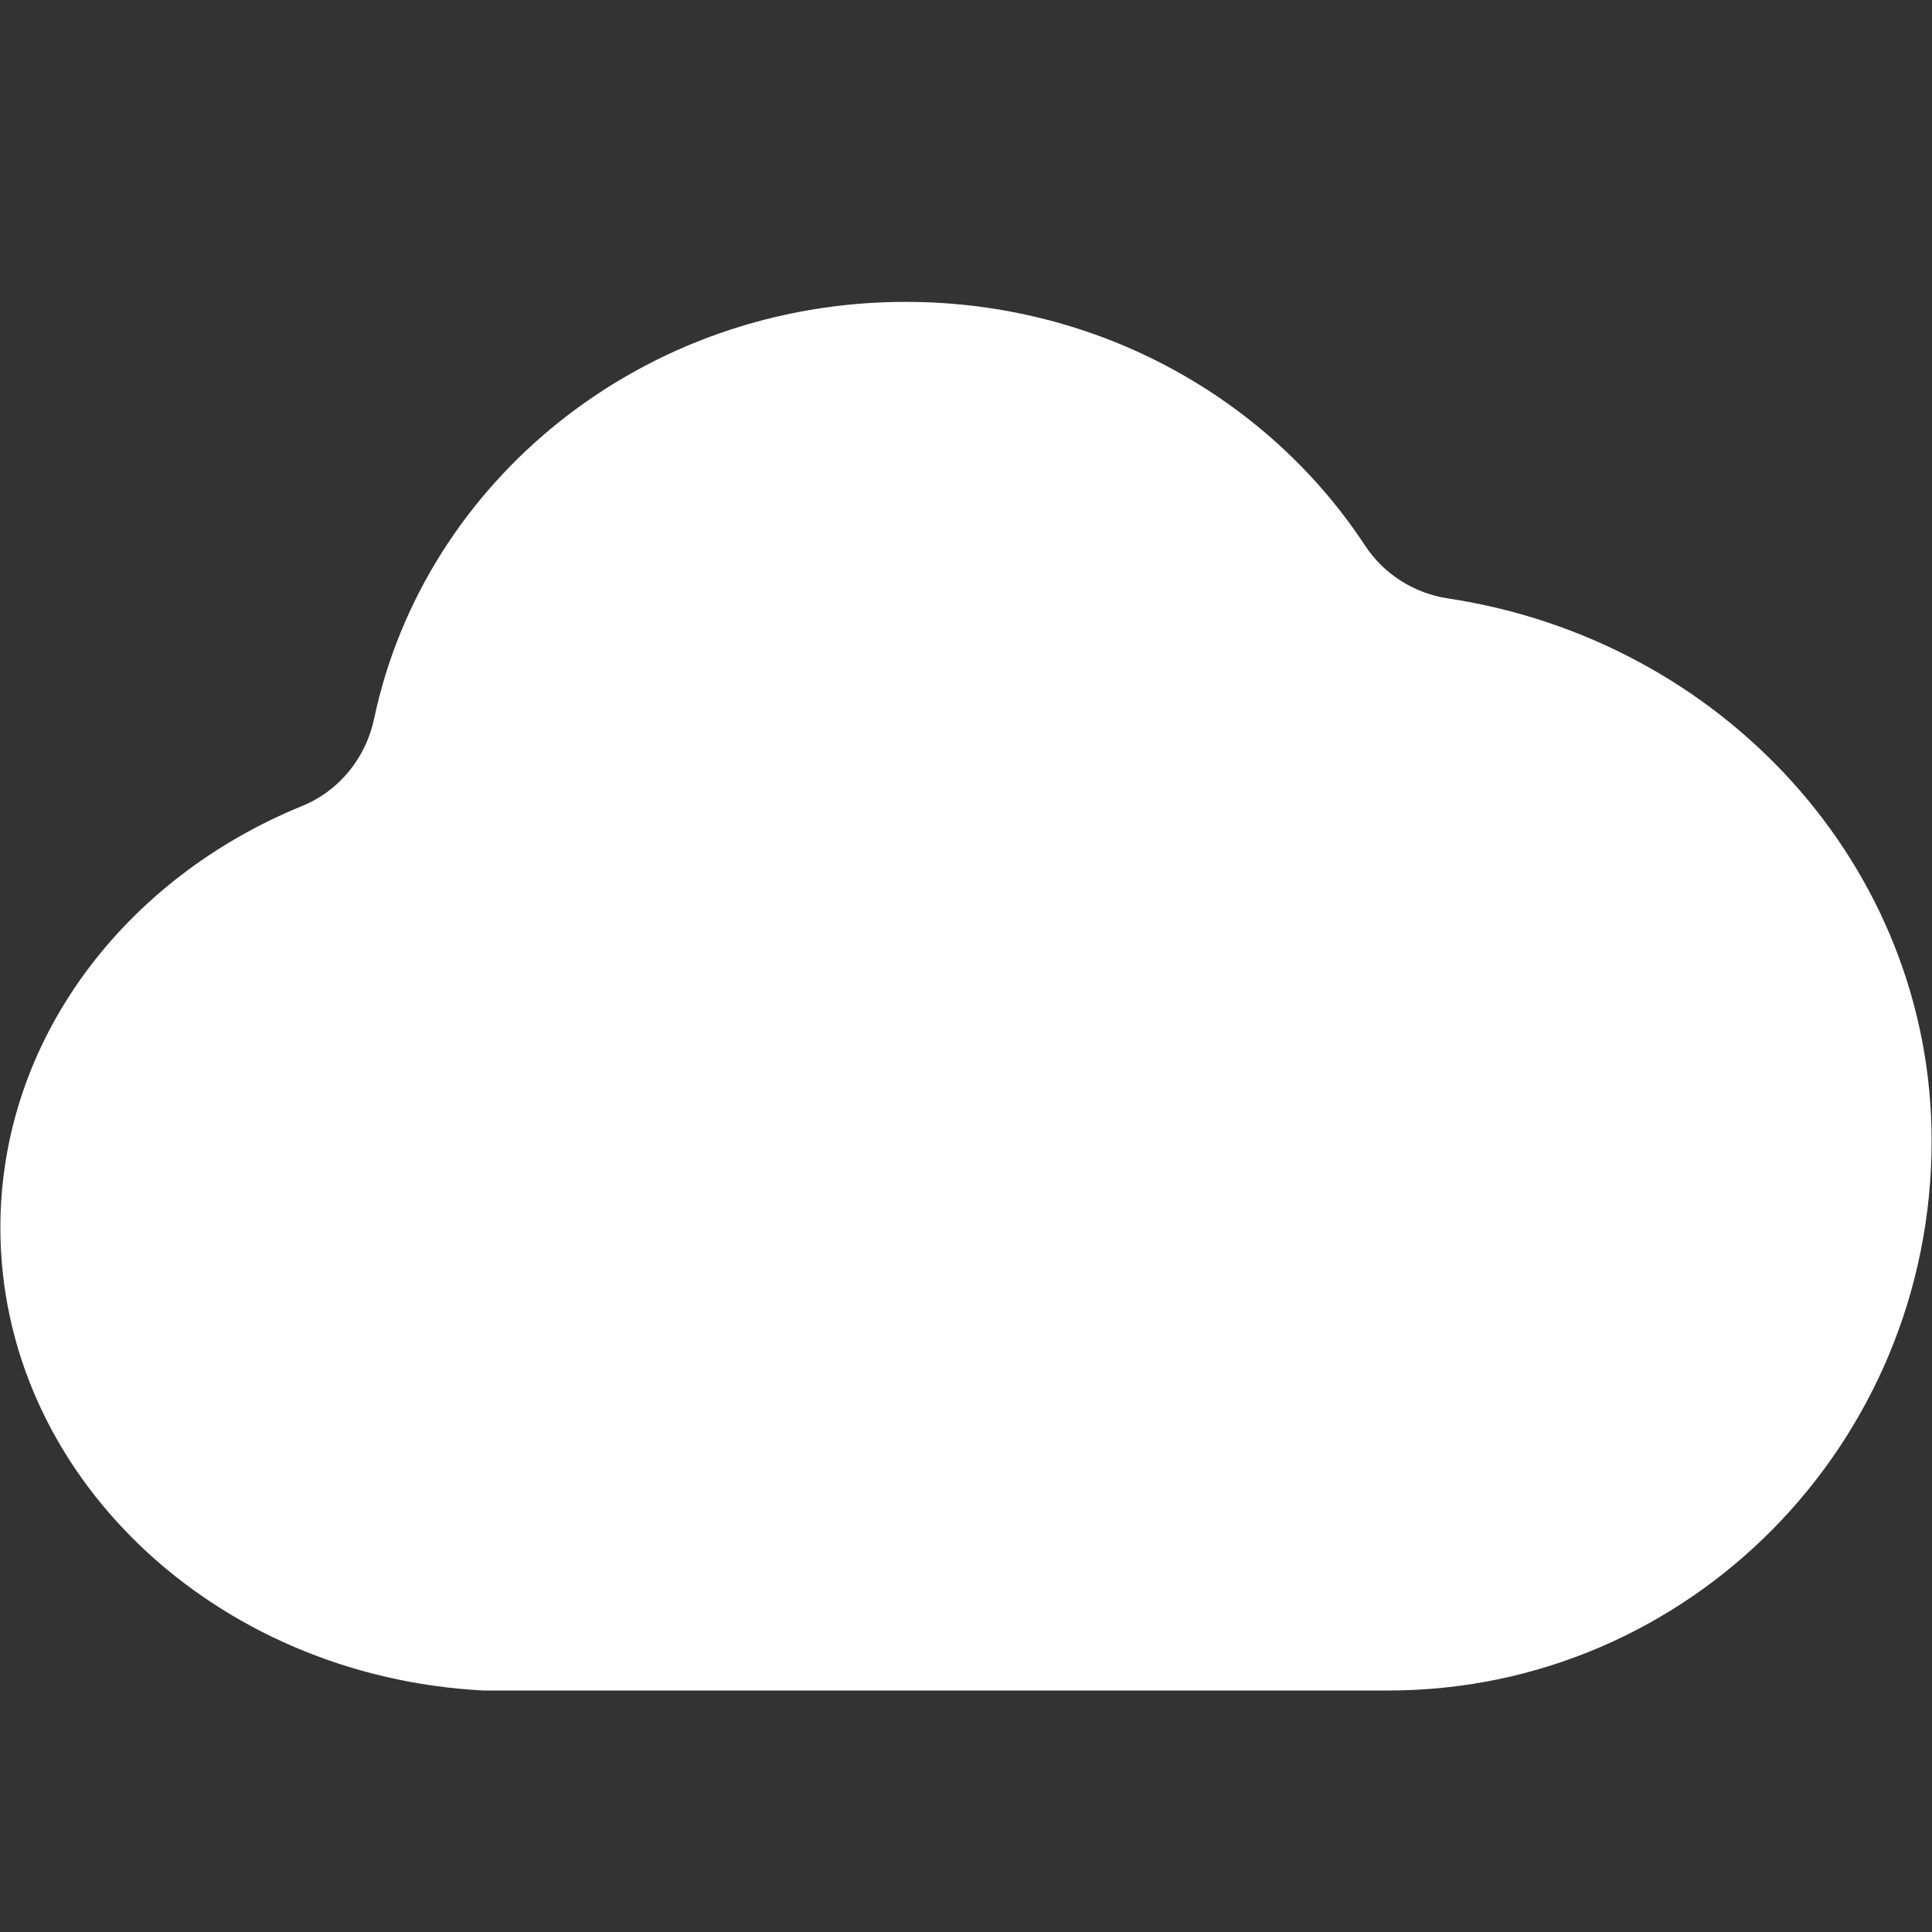 <?xml version="1.0" standalone="no"?><!DOCTYPE svg PUBLIC "-//W3C//DTD SVG 1.1//EN" "http://www.w3.org/Graphics/SVG/1.1/DTD/svg11.dtd"><svg t="1749799878894" class="icon" viewBox="0 0 1024 1024" version="1.1" xmlns="http://www.w3.org/2000/svg" p-id="14055" xmlns:xlink="http://www.w3.org/1999/xlink" width="200" height="200"><rect x="0" y="0" width="1024" height="1024" fill="#333333" stroke="none"/><path d="M1023.8 604.7c0 160.9-129 291.3-287.9 291.3H256.1C113.3 888.5 0.2 781.3 0.2 650.7c0-99.4 65.6-185 159.9-223.5 19.7-8 33.8-25.5 38.2-46.3C224.9 254.9 340.8 160 480 160c102.6 0 192.4 51.5 243.4 129 10 15.3 26.1 25.5 44.2 28.2 145.2 22 256.2 142.1 256.2 287.5z" p-id="14056" fill="#ffffff"></path></svg>